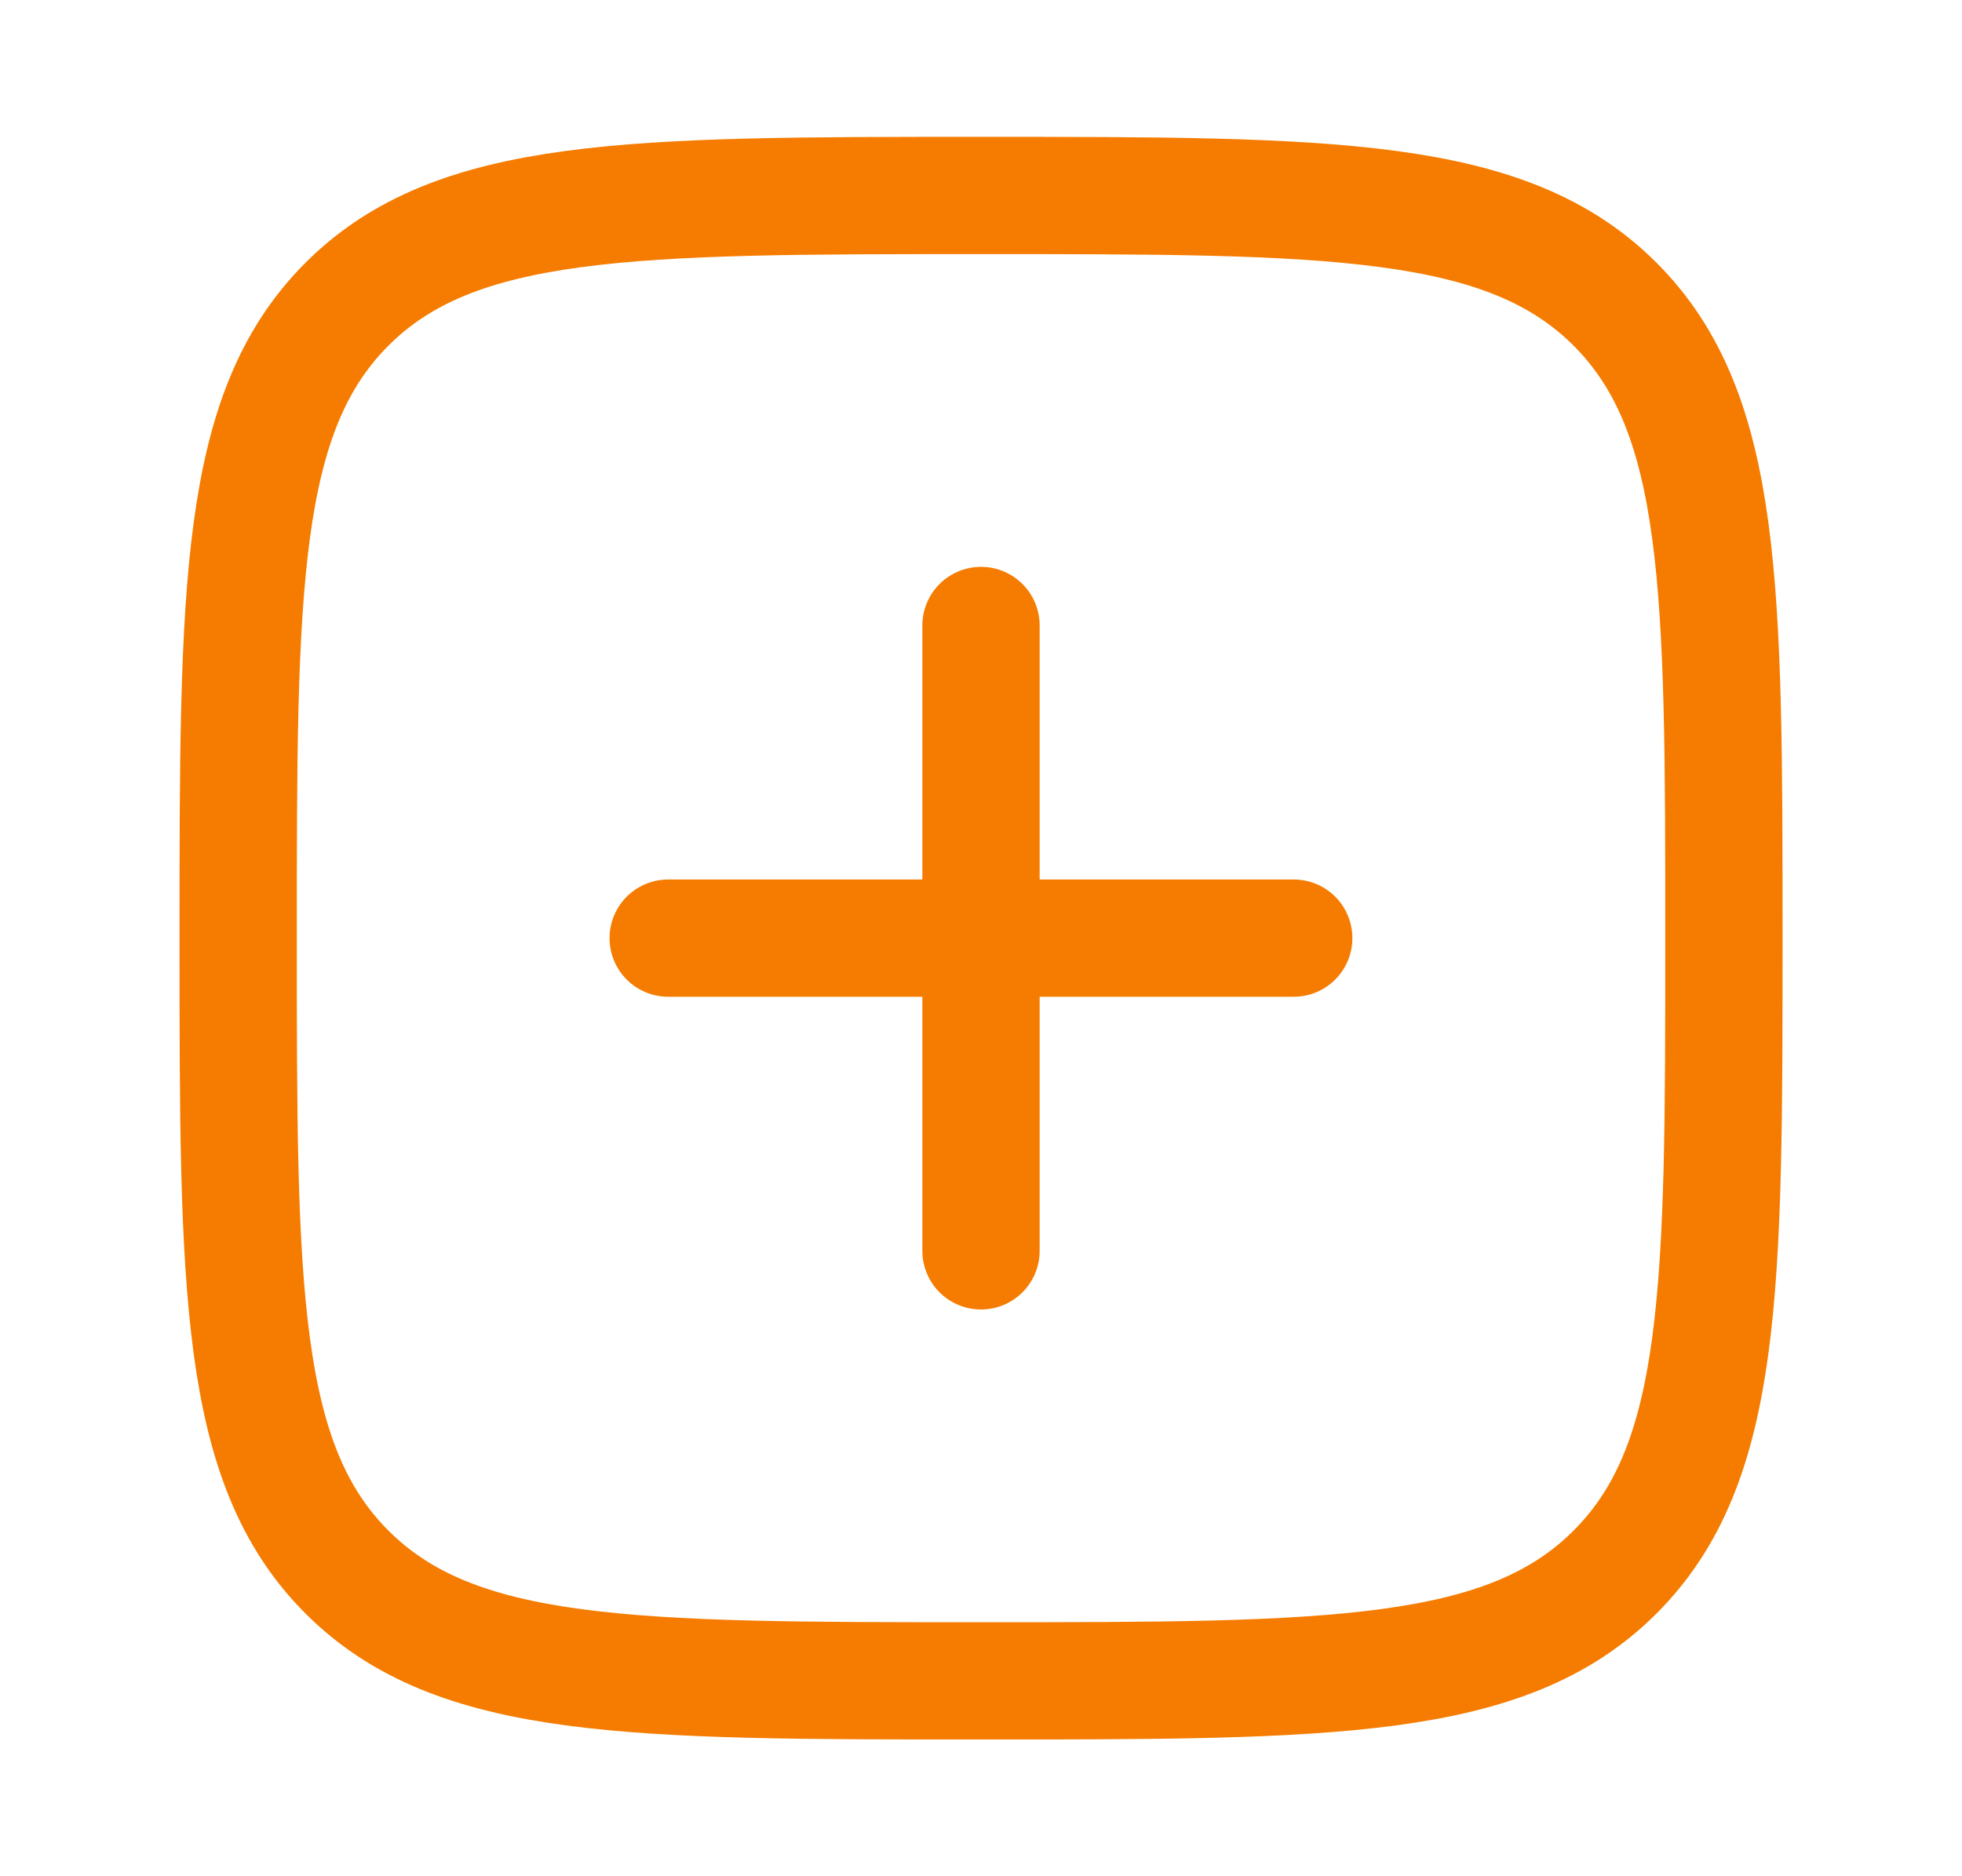 <svg width="23" height="22" viewBox="0 0 23 22" fill="none" xmlns="http://www.w3.org/2000/svg">
<g id="add-square">
<path id="Vector" d="M11.5 7.334V14.667M15.166 11H7.833" stroke="#F57C00" stroke-width="1.375" stroke-linecap="round" stroke-linejoin="round"/>
<path id="Vector_2" d="M2.792 11C2.792 6.895 2.792 4.843 4.067 3.567C5.343 2.292 7.395 2.292 11.5 2.292C15.605 2.292 17.658 2.292 18.933 3.567C20.209 4.843 20.209 6.895 20.209 11C20.209 15.105 20.209 17.158 18.933 18.433C17.658 19.709 15.605 19.709 11.5 19.709C7.395 19.709 5.343 19.709 4.067 18.433C2.792 17.158 2.792 15.105 2.792 11Z" stroke="#F57C00" stroke-width="1.375"/>
</g>
</svg>
